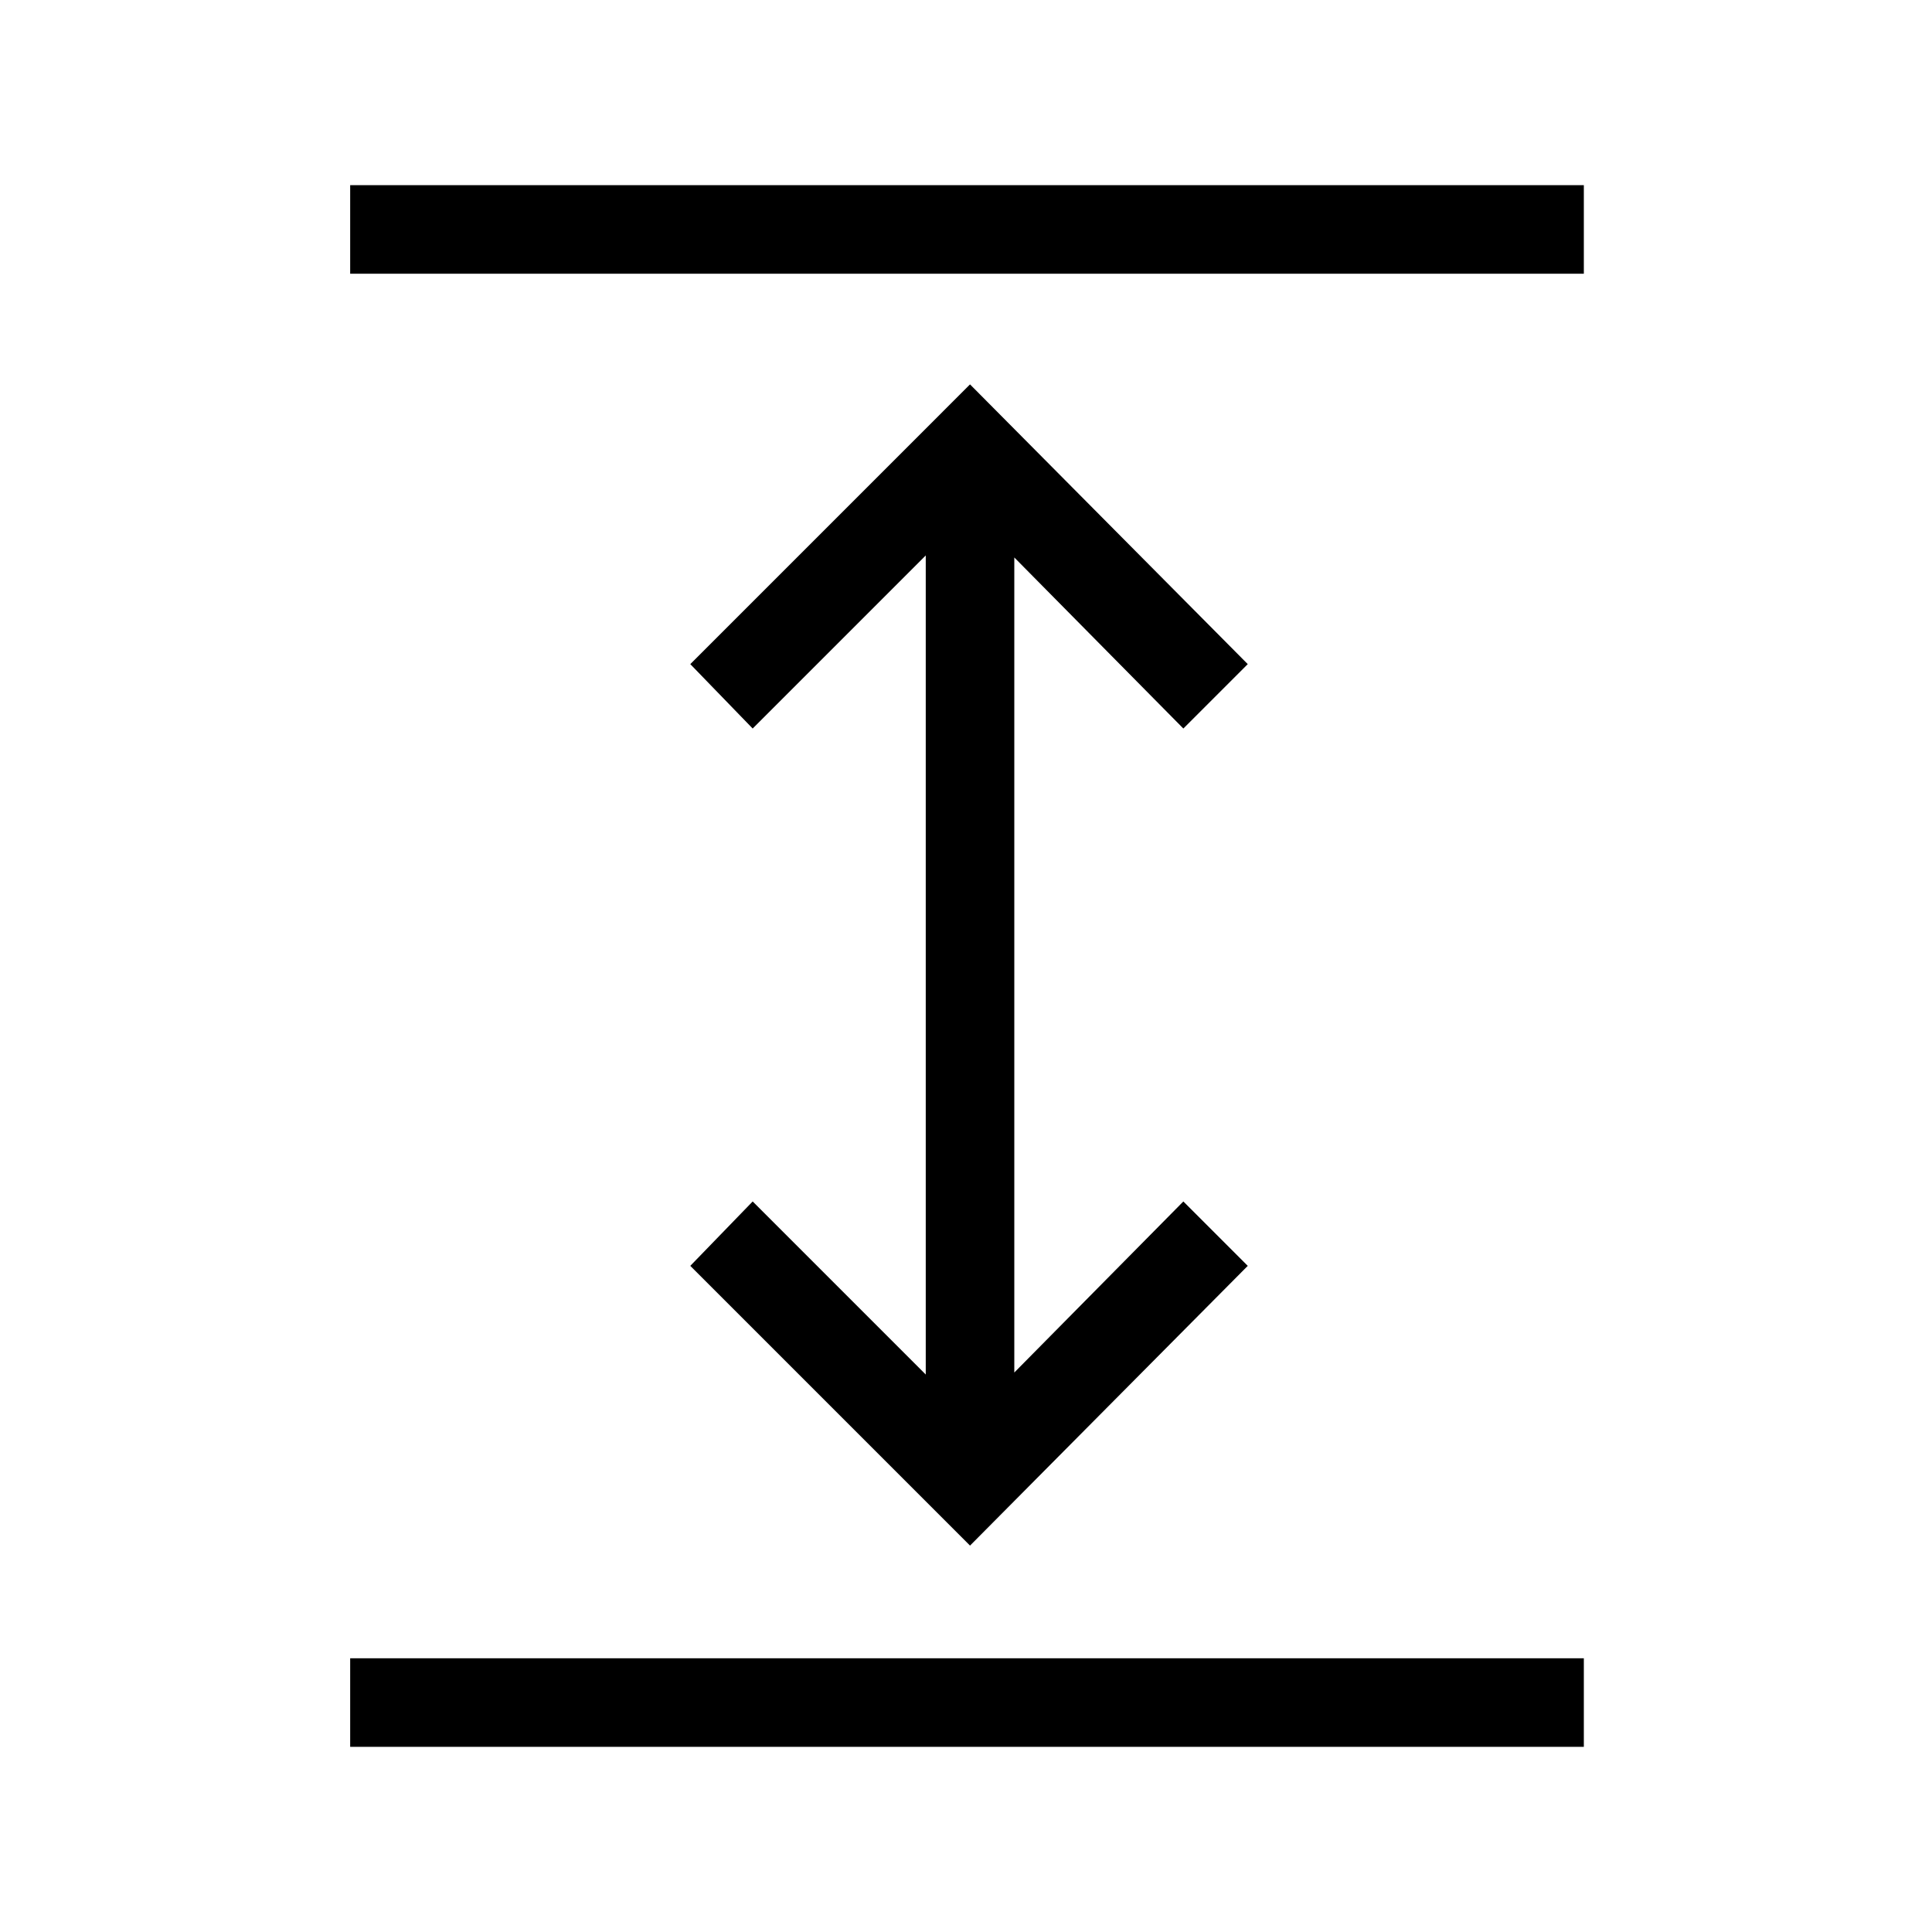 <svg xmlns="http://www.w3.org/2000/svg" height="48" width="48"><path d="M8.7 43.4V41.2H39.35V43.4ZM8.7 6.8V4.6H39.35V6.8ZM24.1 38.4 17.15 31.45 18.7 29.85 23 34.15V13.8L18.7 18.1L17.15 16.5L24.1 9.55L31 16.5L29.4 18.1L25.2 13.85V34.1L29.4 29.85L31 31.45Z"/></svg>